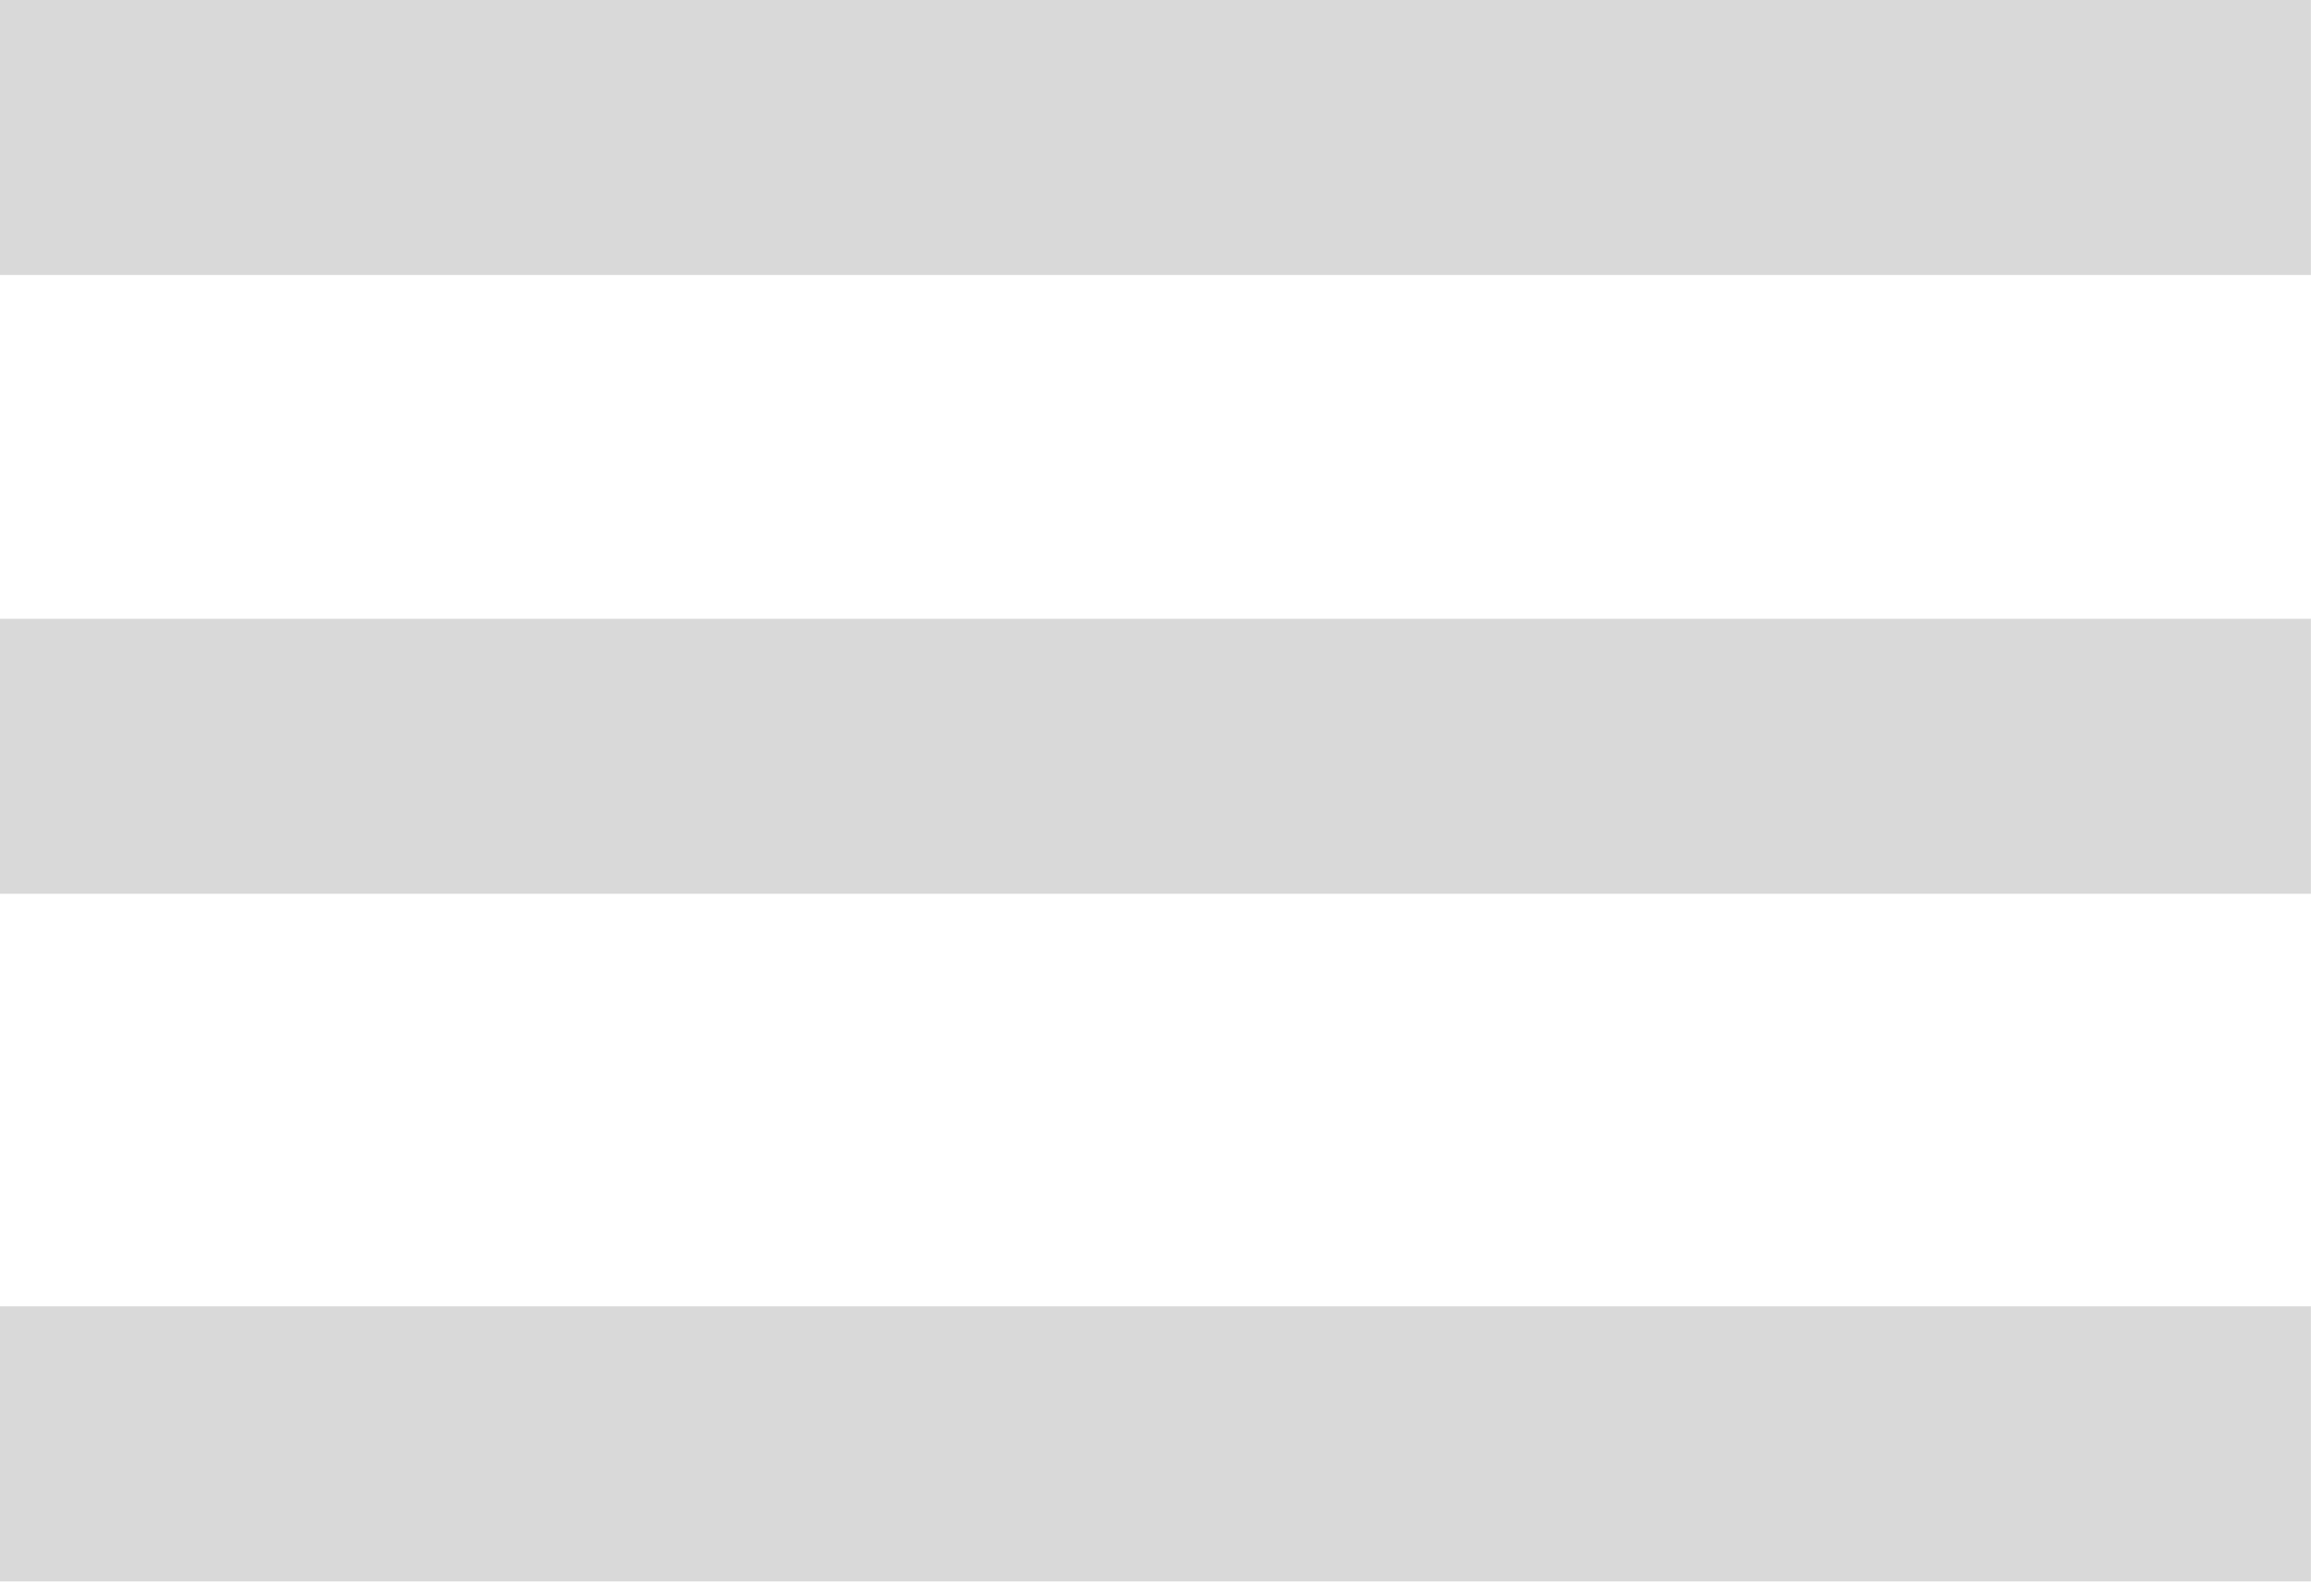 <svg width="41" height="28" viewBox="0 0 41 28" fill="none" xmlns="http://www.w3.org/2000/svg">
<rect width="40.769" height="4.851" fill="#D9D9D9"/>
<rect y="10.915" width="40.769" height="4.851" fill="#D9D9D9"/>
<rect y="23.044" width="40.769" height="4.851" fill="#D9D9D9"/>
</svg>

